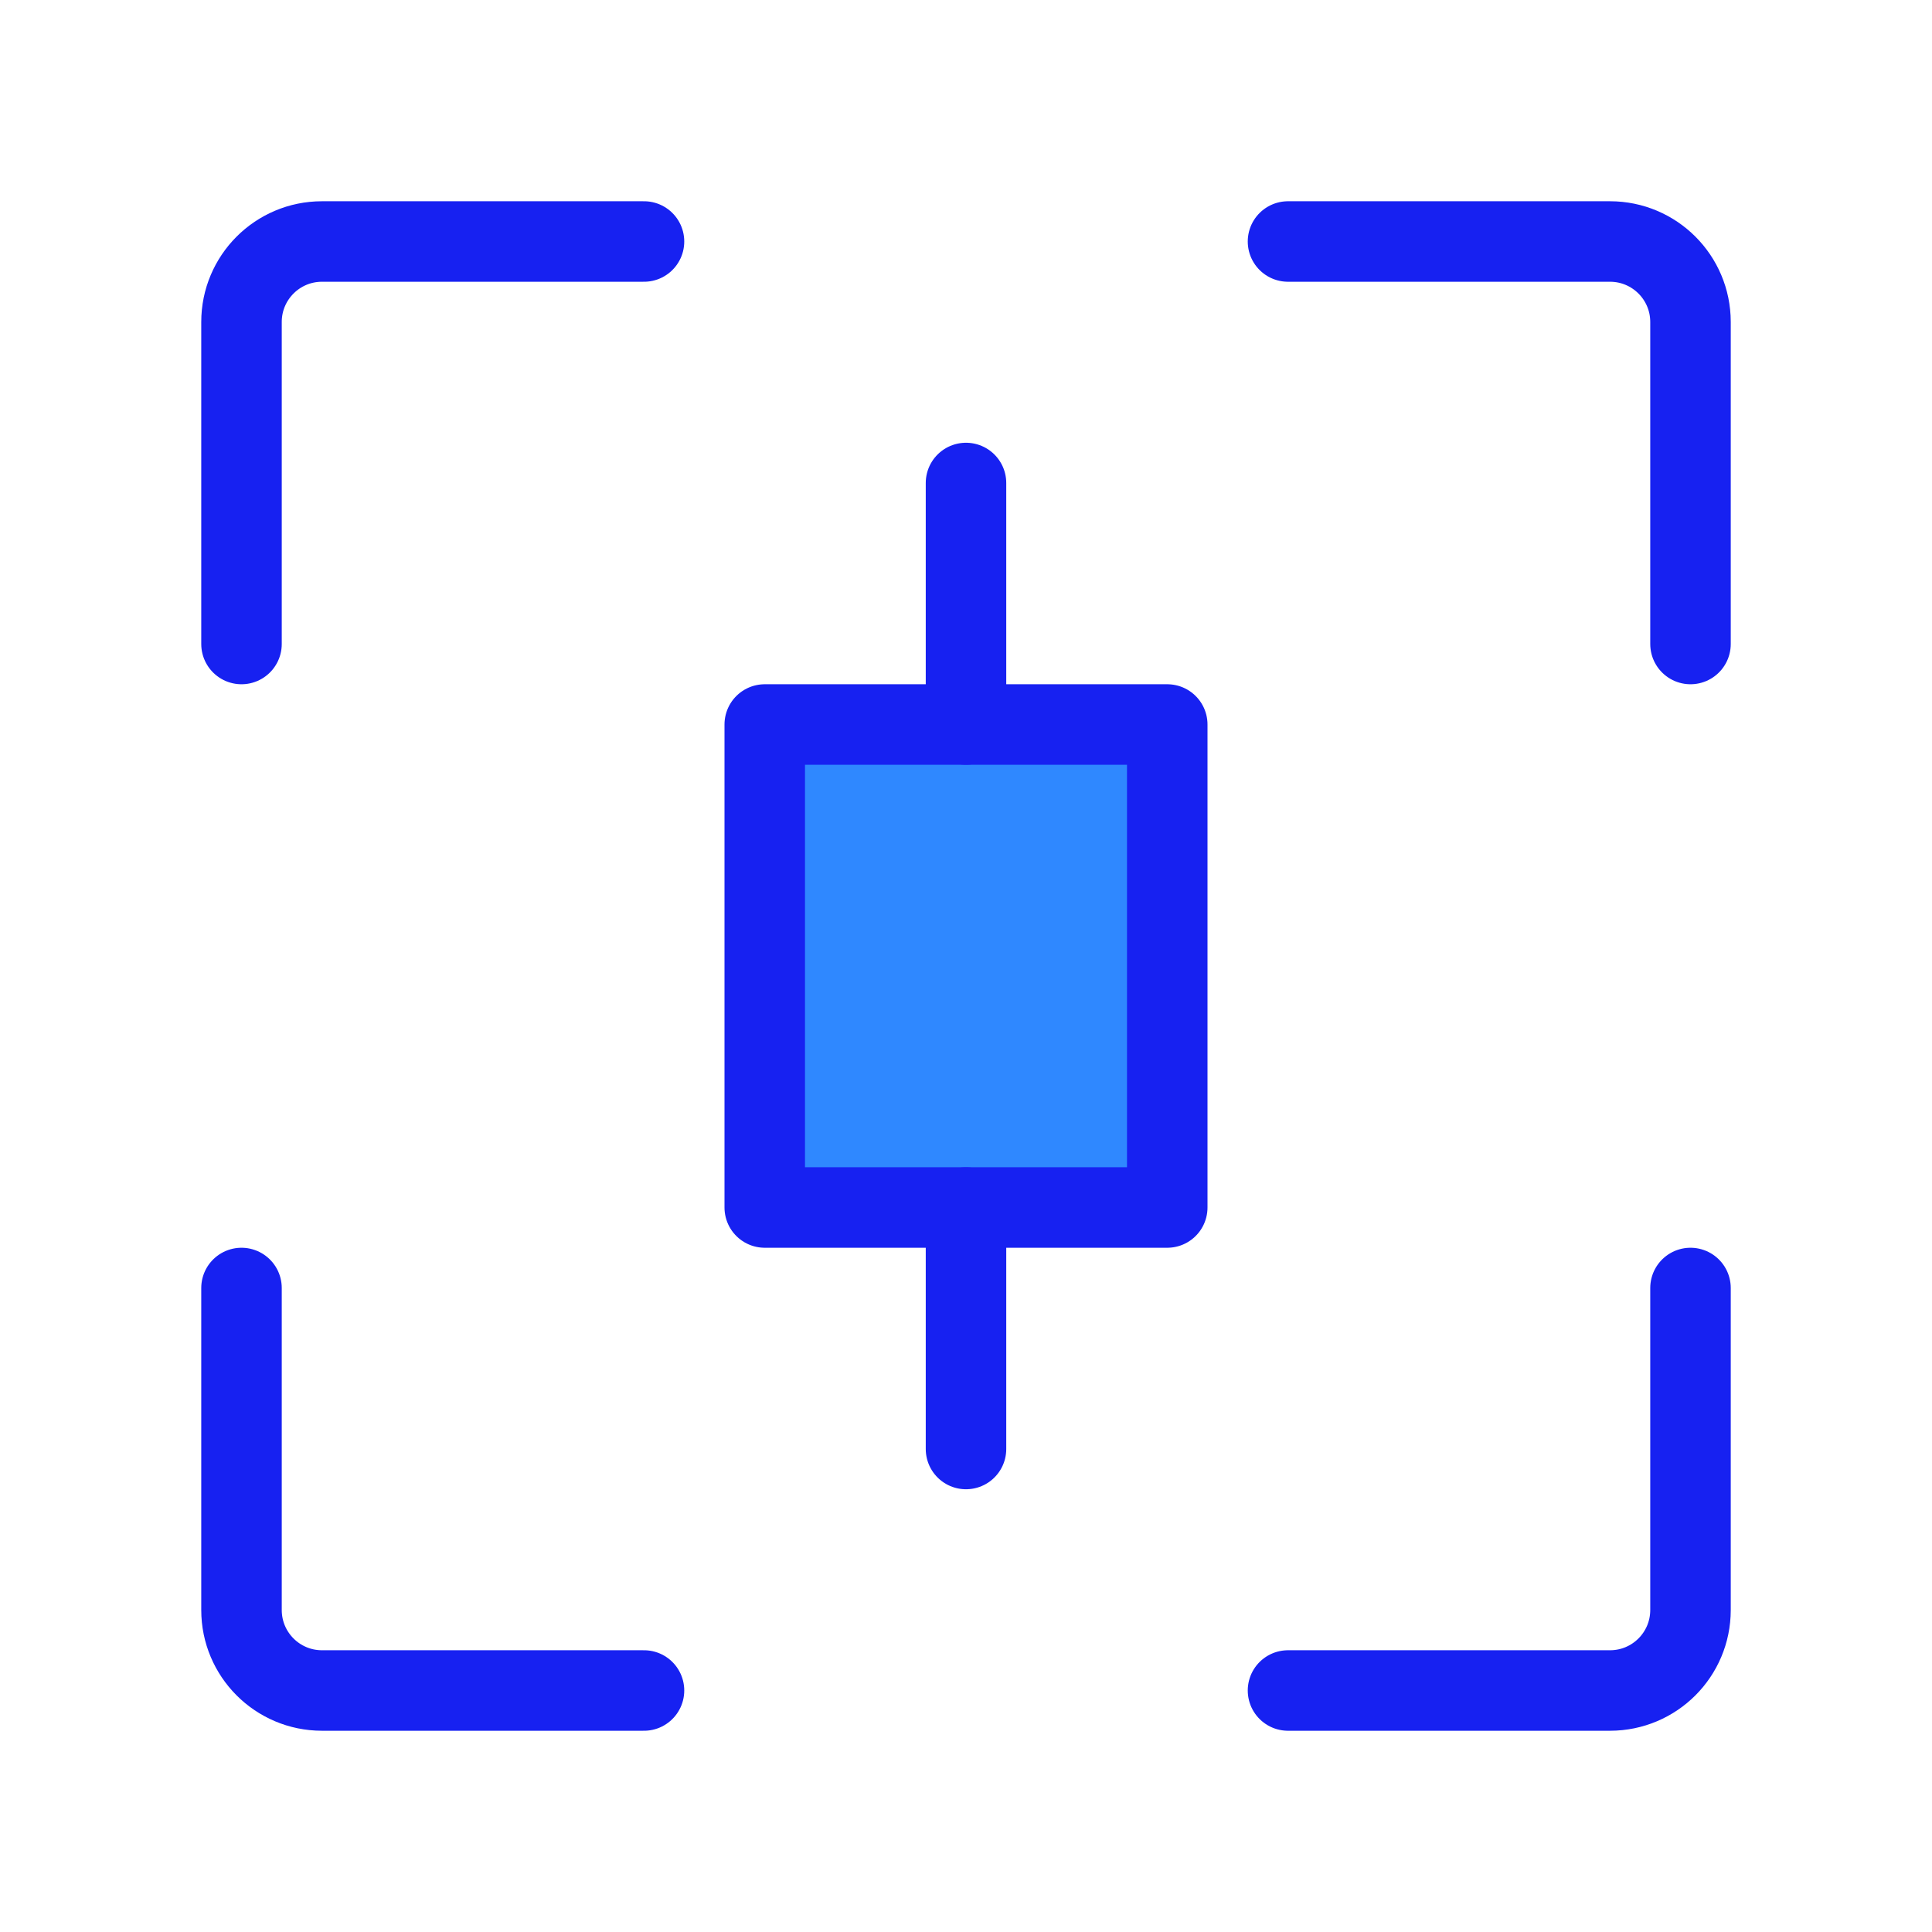<?xml version="1.0" encoding="UTF-8"?><svg width="24" height="24" viewBox="0 0 48 48" fill="none" xmlns="http://www.w3.org/2000/svg"><path d="M16 6H8C6.895 6 6 6.895 6 8V16" stroke="#1721F1" stroke-width="2" stroke-linecap="round" stroke-linejoin="round"/><path d="M16 42H8C6.895 42 6 41.105 6 40V32" stroke="#1721F1" stroke-width="2" stroke-linecap="round" stroke-linejoin="round"/><path d="M32 42H40C41.105 42 42 41.105 42 40V32" stroke="#1721F1" stroke-width="2" stroke-linecap="round" stroke-linejoin="round"/><path d="M32 6H40C41.105 6 42 6.895 42 8V16" stroke="#1721F1" stroke-width="2" stroke-linecap="round" stroke-linejoin="round"/><rect x="19" y="18" width="10" height="12" fill="#2F88FF" stroke="#1721F1" stroke-width="2" stroke-linejoin="round"/><path d="M24 18V12" stroke="#1721F1" stroke-width="2" stroke-linecap="round" stroke-linejoin="round"/><path d="M24 36V30" stroke="#1721F1" stroke-width="2" stroke-linecap="round" stroke-linejoin="round"/></svg>